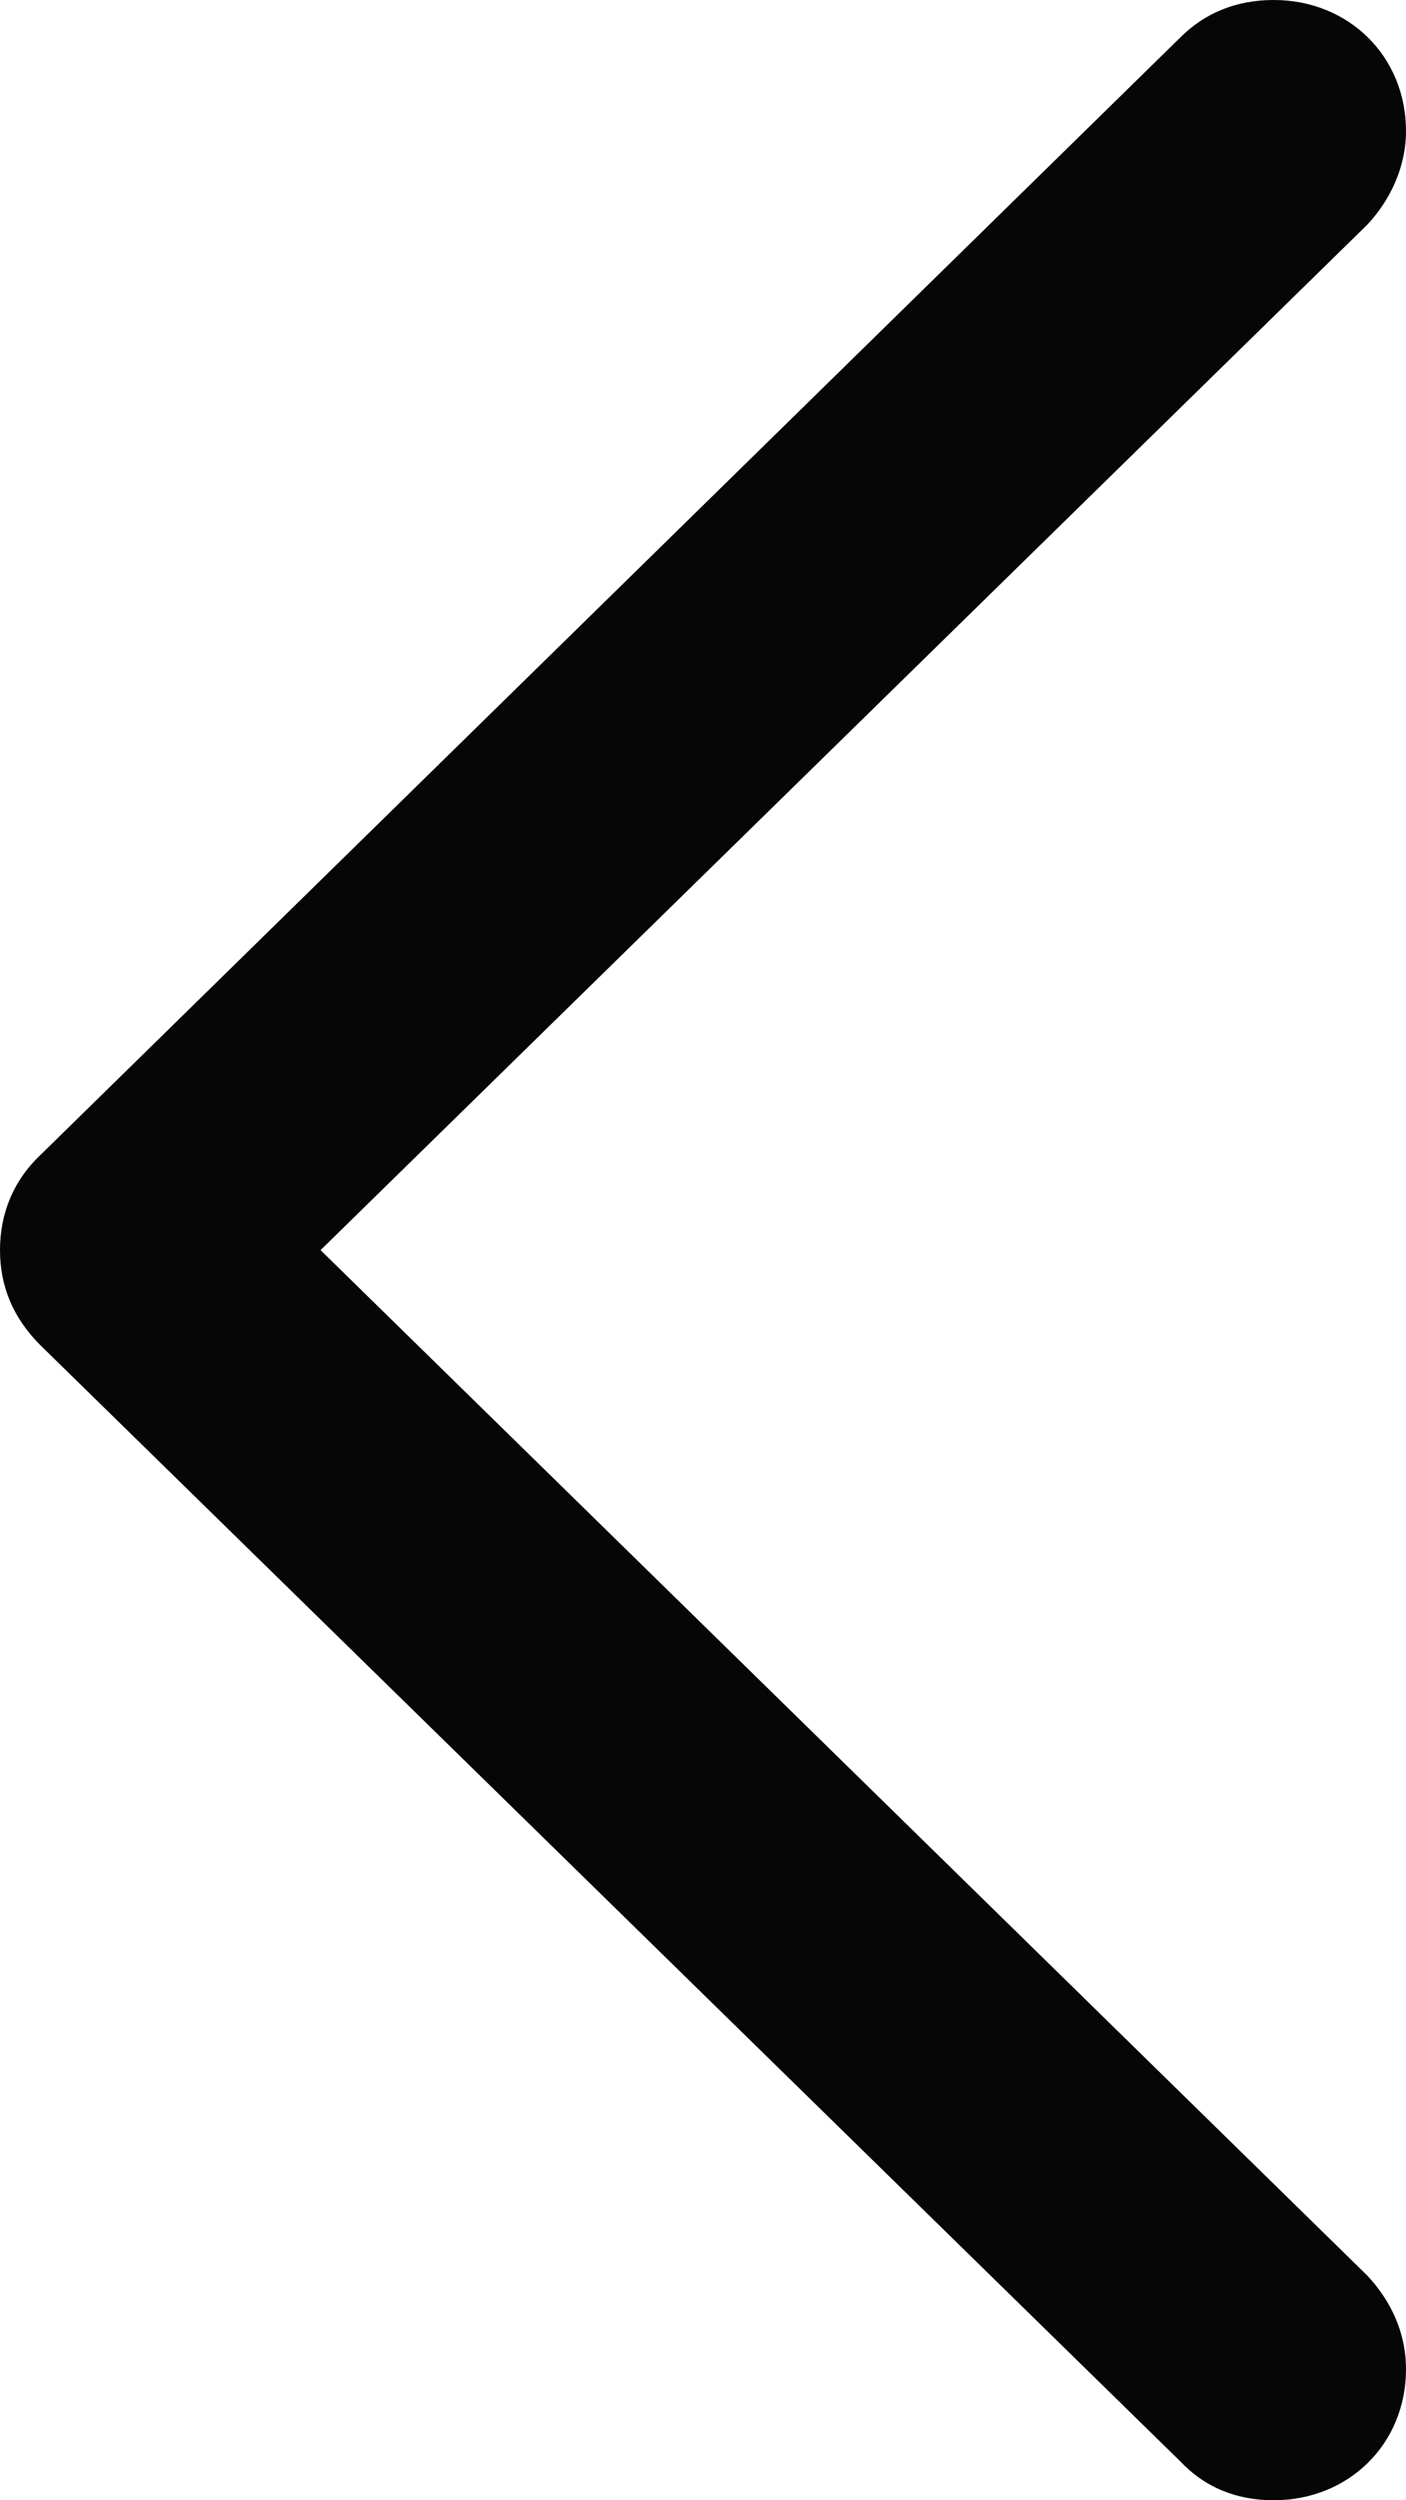 <svg width="9" height="16" viewBox="0 0 9 16" fill="none" xmlns="http://www.w3.org/2000/svg">
<path d="M0 8C0 8.23 0.083 8.433 0.258 8.608L7.555 15.751C7.712 15.917 7.914 16 8.153 16C8.632 16 9 15.641 9 15.161C9 14.922 8.899 14.719 8.752 14.562L2.052 8L8.752 1.438C8.899 1.281 9 1.069 9 0.839C9 0.359 8.632 0 8.153 0C7.914 0 7.712 0.083 7.555 0.24L0.258 7.392C0.083 7.558 0 7.77 0 8Z" fill="#060606"/>
</svg>

